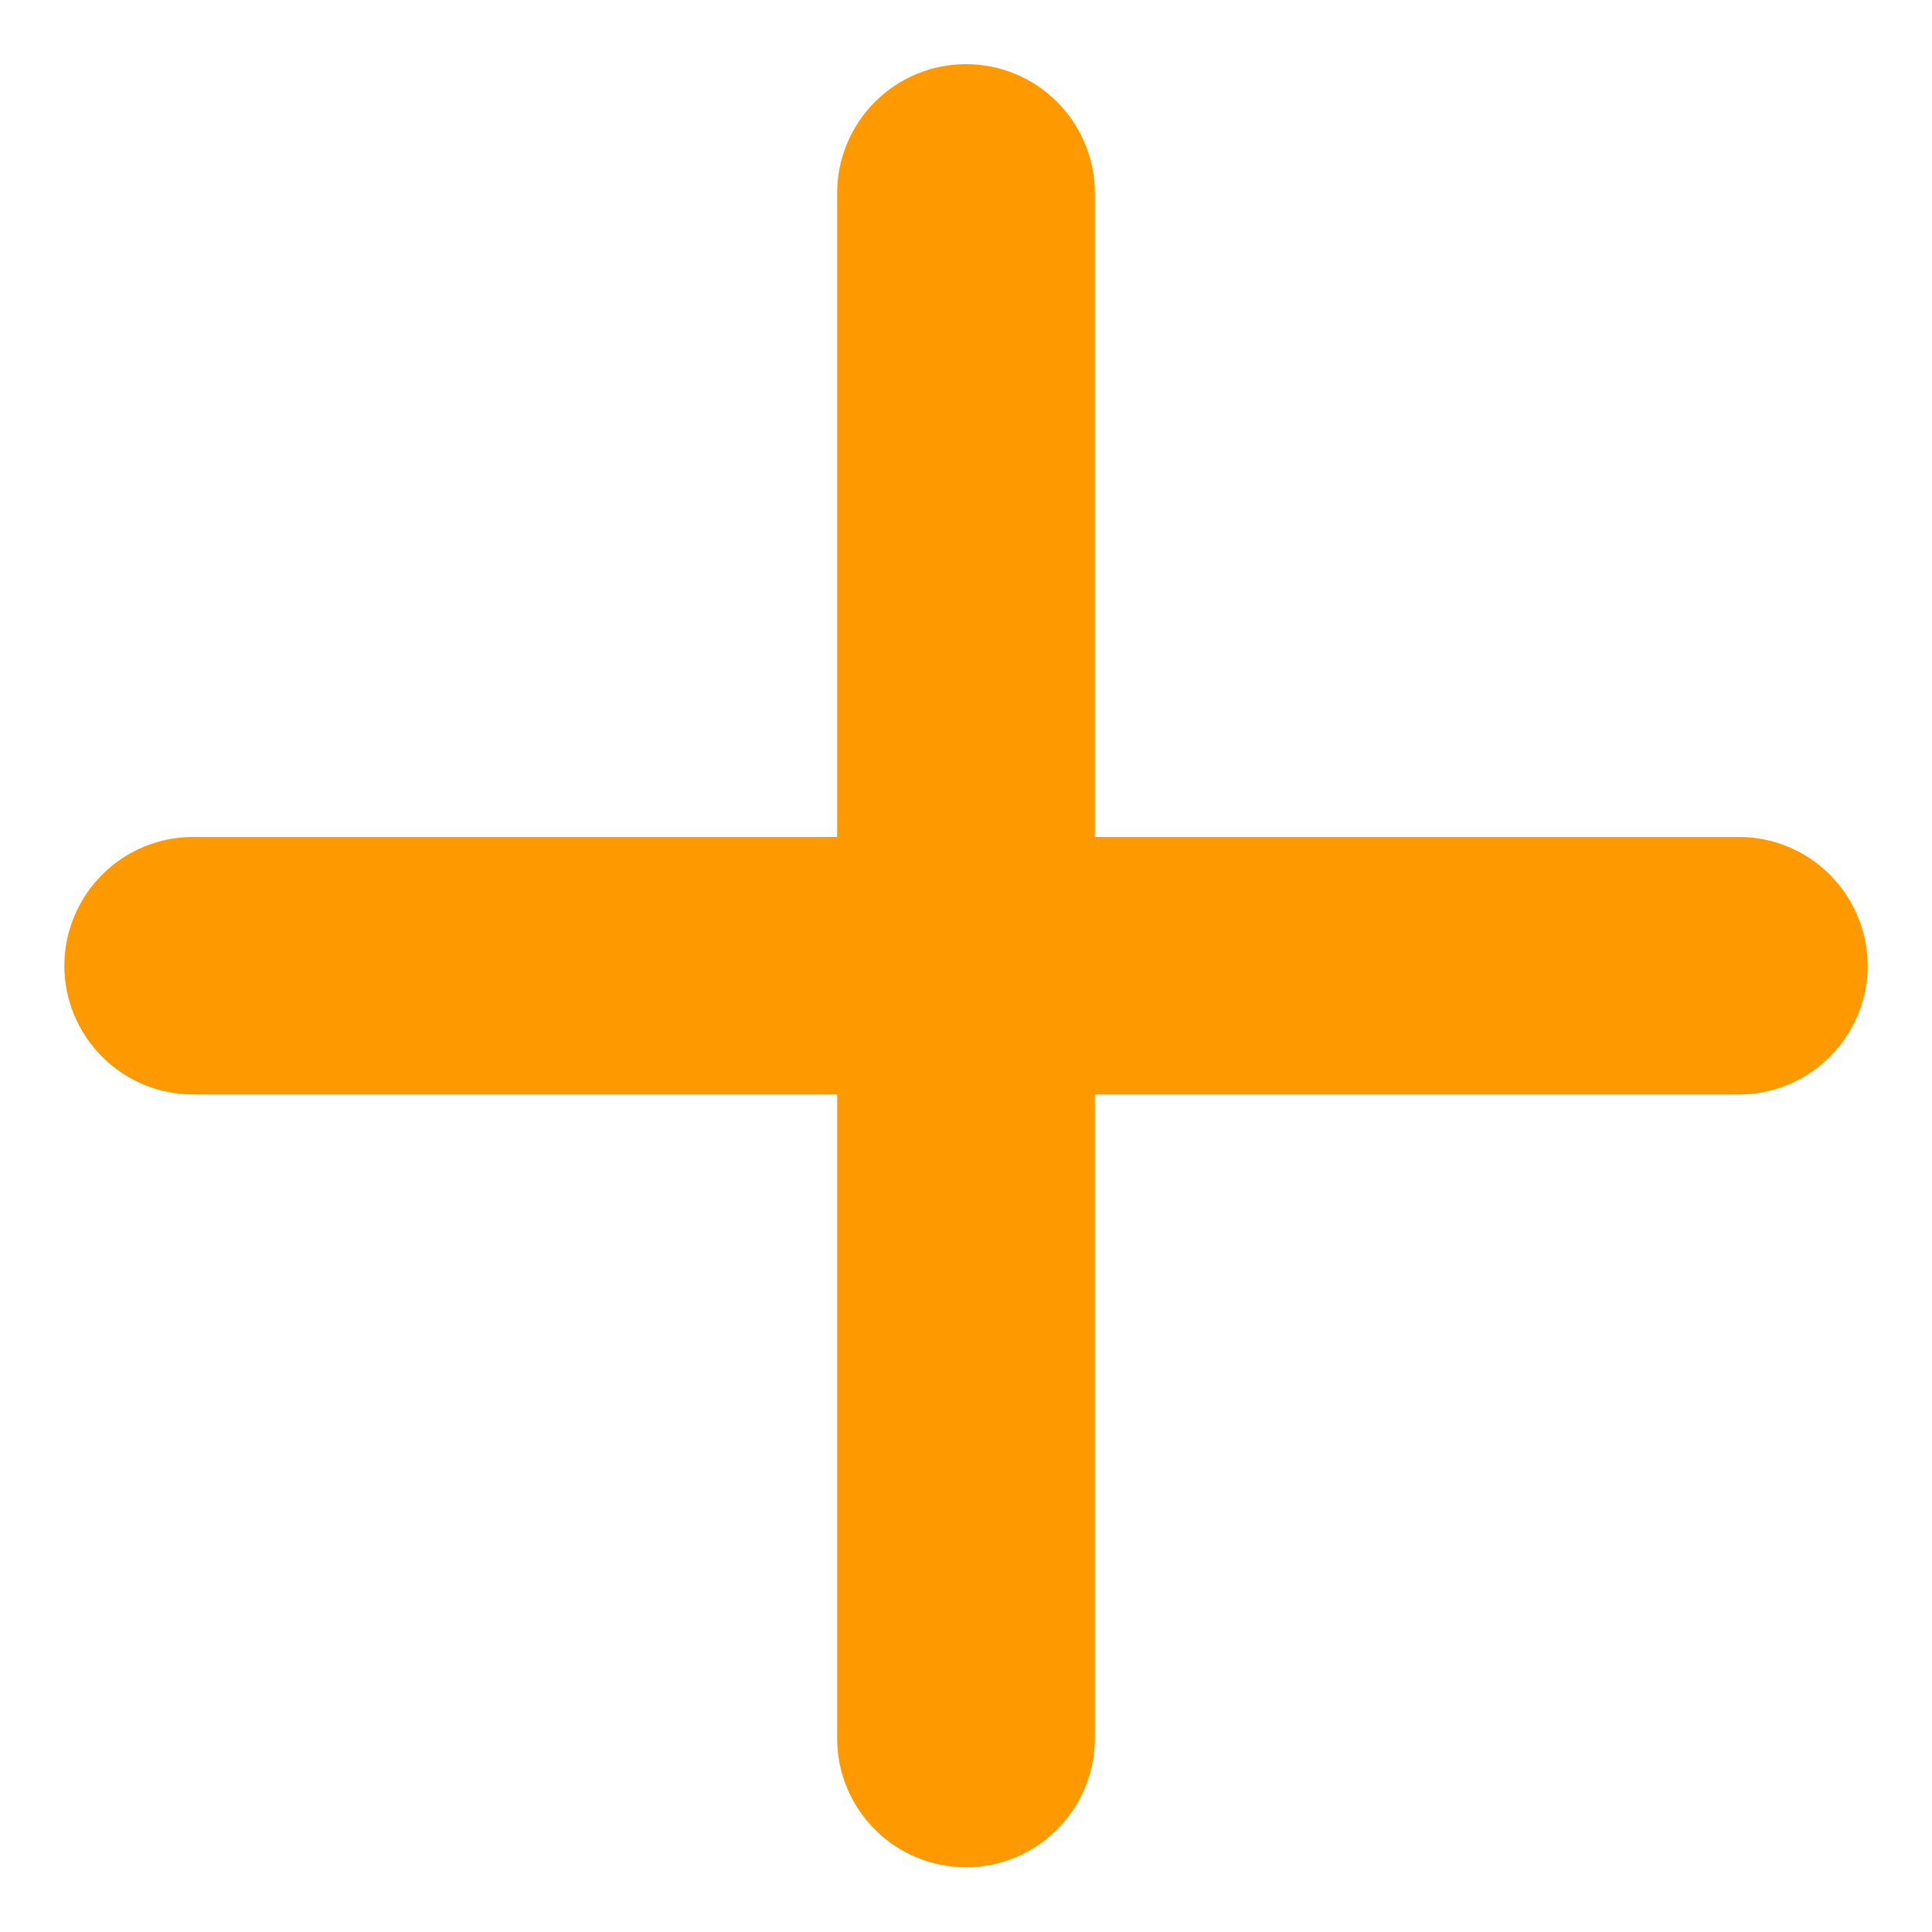 <svg width="10" height="10" viewBox="0 0 10 10" fill="none" xmlns="http://www.w3.org/2000/svg">
<path d="M9 5.665H5.667V8.999C5.667 9.176 5.596 9.345 5.471 9.47C5.346 9.595 5.177 9.665 5 9.665C4.823 9.665 4.654 9.595 4.529 9.47C4.404 9.345 4.333 9.176 4.333 8.999V5.665H1C0.823 5.665 0.654 5.595 0.529 5.47C0.404 5.345 0.333 5.176 0.333 4.999C0.333 4.822 0.404 4.652 0.529 4.527C0.654 4.402 0.823 4.332 1 4.332H4.333V0.999C4.333 0.822 4.404 0.652 4.529 0.527C4.654 0.402 4.823 0.332 5 0.332C5.177 0.332 5.346 0.402 5.471 0.527C5.596 0.652 5.667 0.822 5.667 0.999V4.332H9C9.177 4.332 9.346 4.402 9.471 4.527C9.596 4.652 9.667 4.822 9.667 4.999C9.667 5.176 9.596 5.345 9.471 5.47C9.346 5.595 9.177 5.665 9 5.665Z" fill="#FF9900"/>
</svg>
